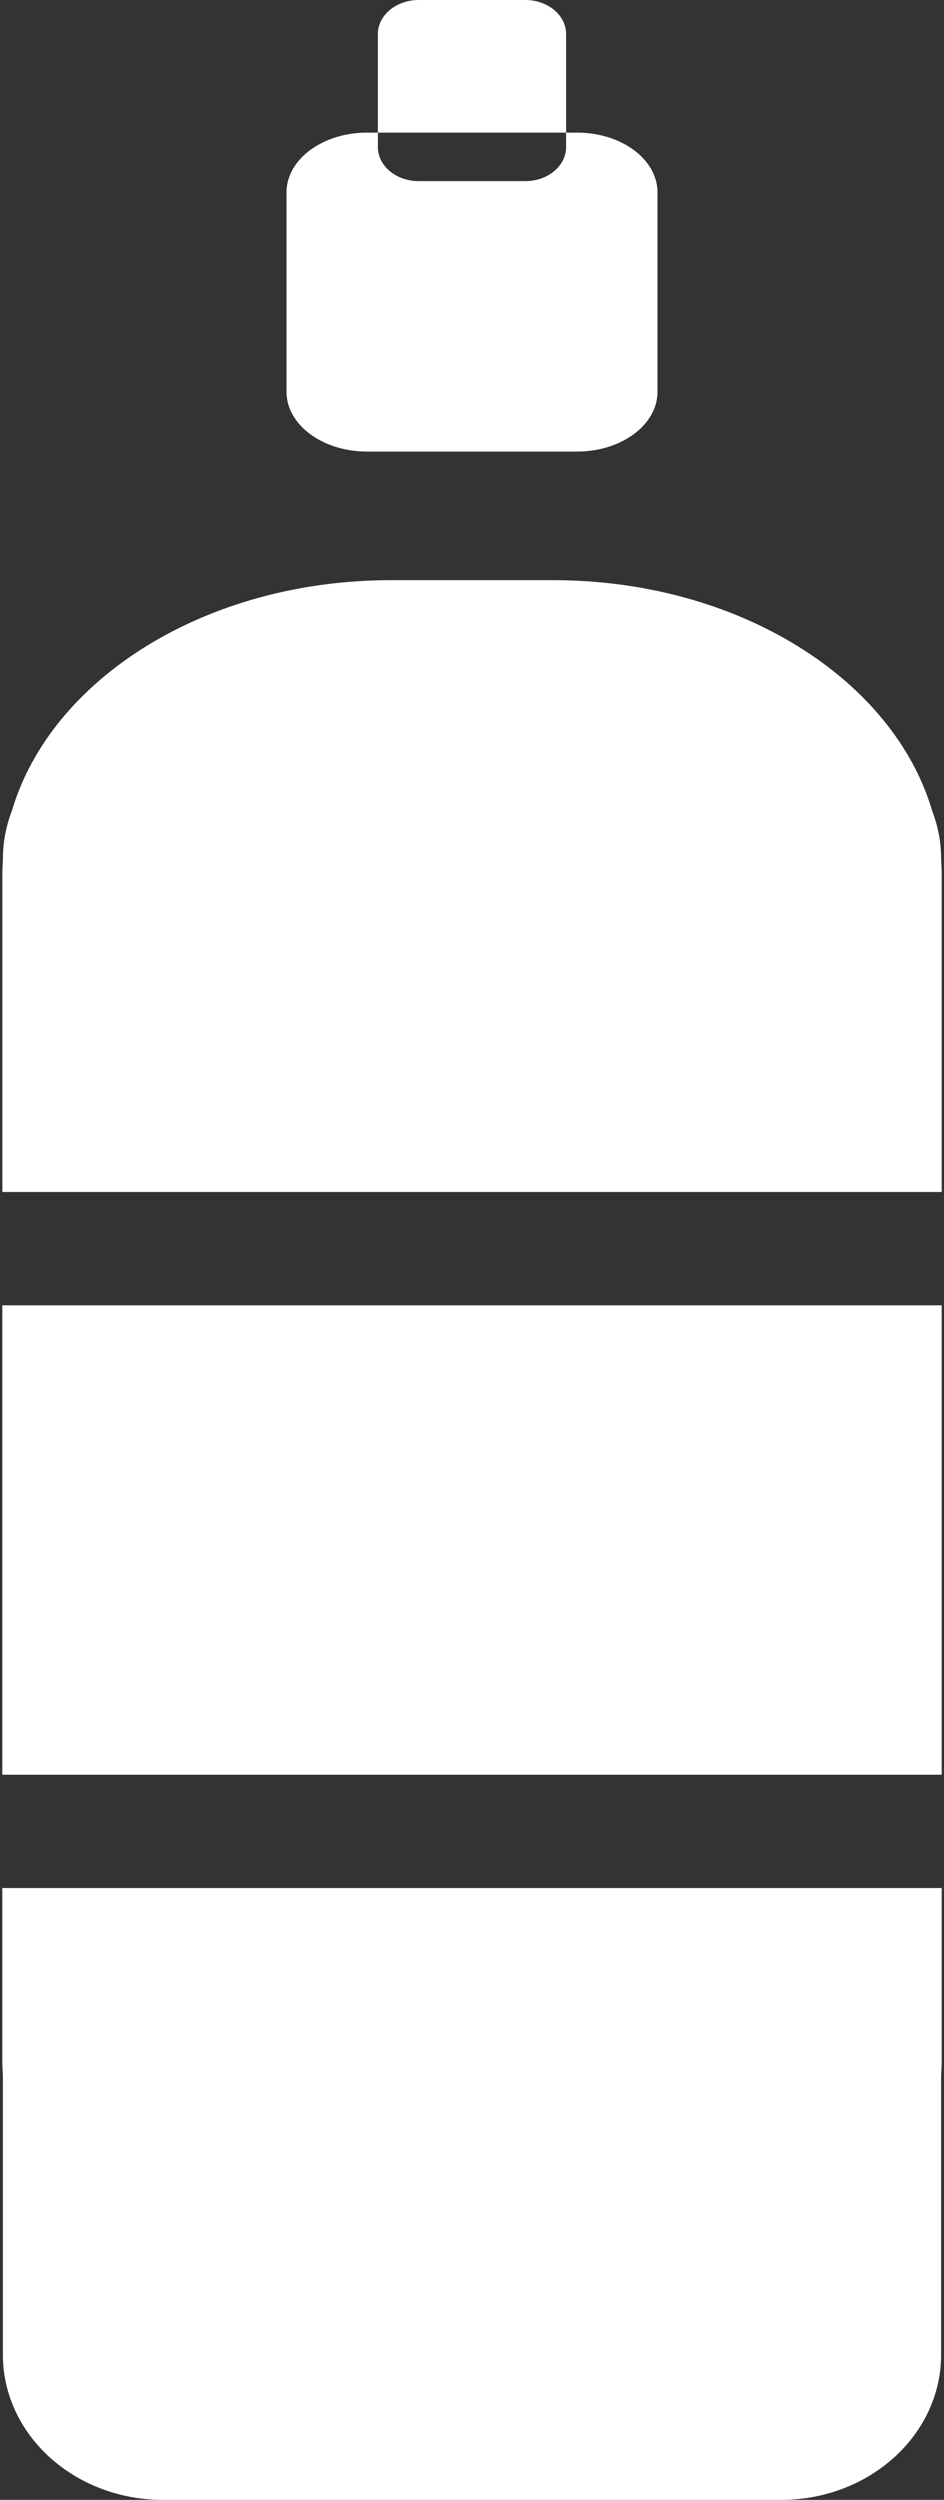 <?xml version="1.0" encoding="UTF-8" standalone="no"?>
<svg width="34px" height="90px" viewBox="0 0 34 90" version="1.1" xmlns="http://www.w3.org/2000/svg" xmlns:xlink="http://www.w3.org/1999/xlink" xmlns:sketch="http://www.bohemiancoding.com/sketch/ns">
    <rect x="0" y="0" width="34" height="90" fill="#333333" stroke="none"/>
    <!-- Generator: Sketch 3.0.4 (8053) - http://www.bohemiancoding.com/sketch -->
    <title>water</title>
    <desc>Created with Sketch.</desc>
    <defs></defs>
    <g id="Page-1" stroke="none" stroke-width="1" fill="none" fill-rule="evenodd" sketch:type="MSPage">
        <g id="512" sketch:type="MSArtboardGroup" transform="translate(-399, -166)" fill="#FFFFFF">
            <g id="water" sketch:type="MSLayerGroup" transform="translate(399, 166)">
                <path d="M23.681,14.104 C23.681,15.293 22.385,16.257 20.785,16.257 L13.217,16.257 C11.616,16.257 10.319,15.293 10.319,14.104 L10.319,6.928 C10.319,5.738 11.617,4.775 13.217,4.775 L20.785,4.775 C22.386,4.775 23.681,5.738 23.681,6.928 L23.681,14.104 L23.681,14.104 Z M20.389,1.224 C20.389,0.549 19.732,0 18.919,0 L15.081,0 C14.269,0 13.61,0.549 13.61,1.224 L13.61,5.297 C13.61,5.972 14.268,6.521 15.081,6.521 L18.919,6.521 C19.731,6.521 20.389,5.972 20.389,5.297 L20.389,1.224 L20.389,1.224 Z M33.917,42.914 L33.917,31.534 C33.917,31.338 33.909,31.143 33.896,30.951 L33.896,30.906 C33.896,30.309 33.78,29.737 33.578,29.204 C32.179,24.444 26.596,20.887 19.917,20.887 L14.084,20.887 C7.407,20.887 1.825,24.443 0.425,29.201 C0.221,29.735 0.106,30.308 0.106,30.906 L0.106,30.955 C0.091,31.145 0.085,31.34 0.085,31.534 L0.085,42.914 L33.917,42.914 L33.917,42.914 Z M0.083,67.974 L0.083,74.126 C0.083,74.32 0.09,74.515 0.104,74.708 L0.104,84.774 C0.104,87.66 2.685,90 5.869,90 L28.13,90 C31.314,90 33.896,87.66 33.896,84.774 L33.896,74.709 C33.91,74.517 33.917,74.322 33.917,74.126 L33.917,67.974 L0.083,67.974 L0.083,67.974 Z M33.917,63.894 L33.917,46.994 L0.083,46.994 L0.083,63.894 L33.917,63.894 L33.917,63.894 Z" id="Shape" sketch:type="MSShapeGroup"></path>
            </g>
        </g>
    </g>
</svg>